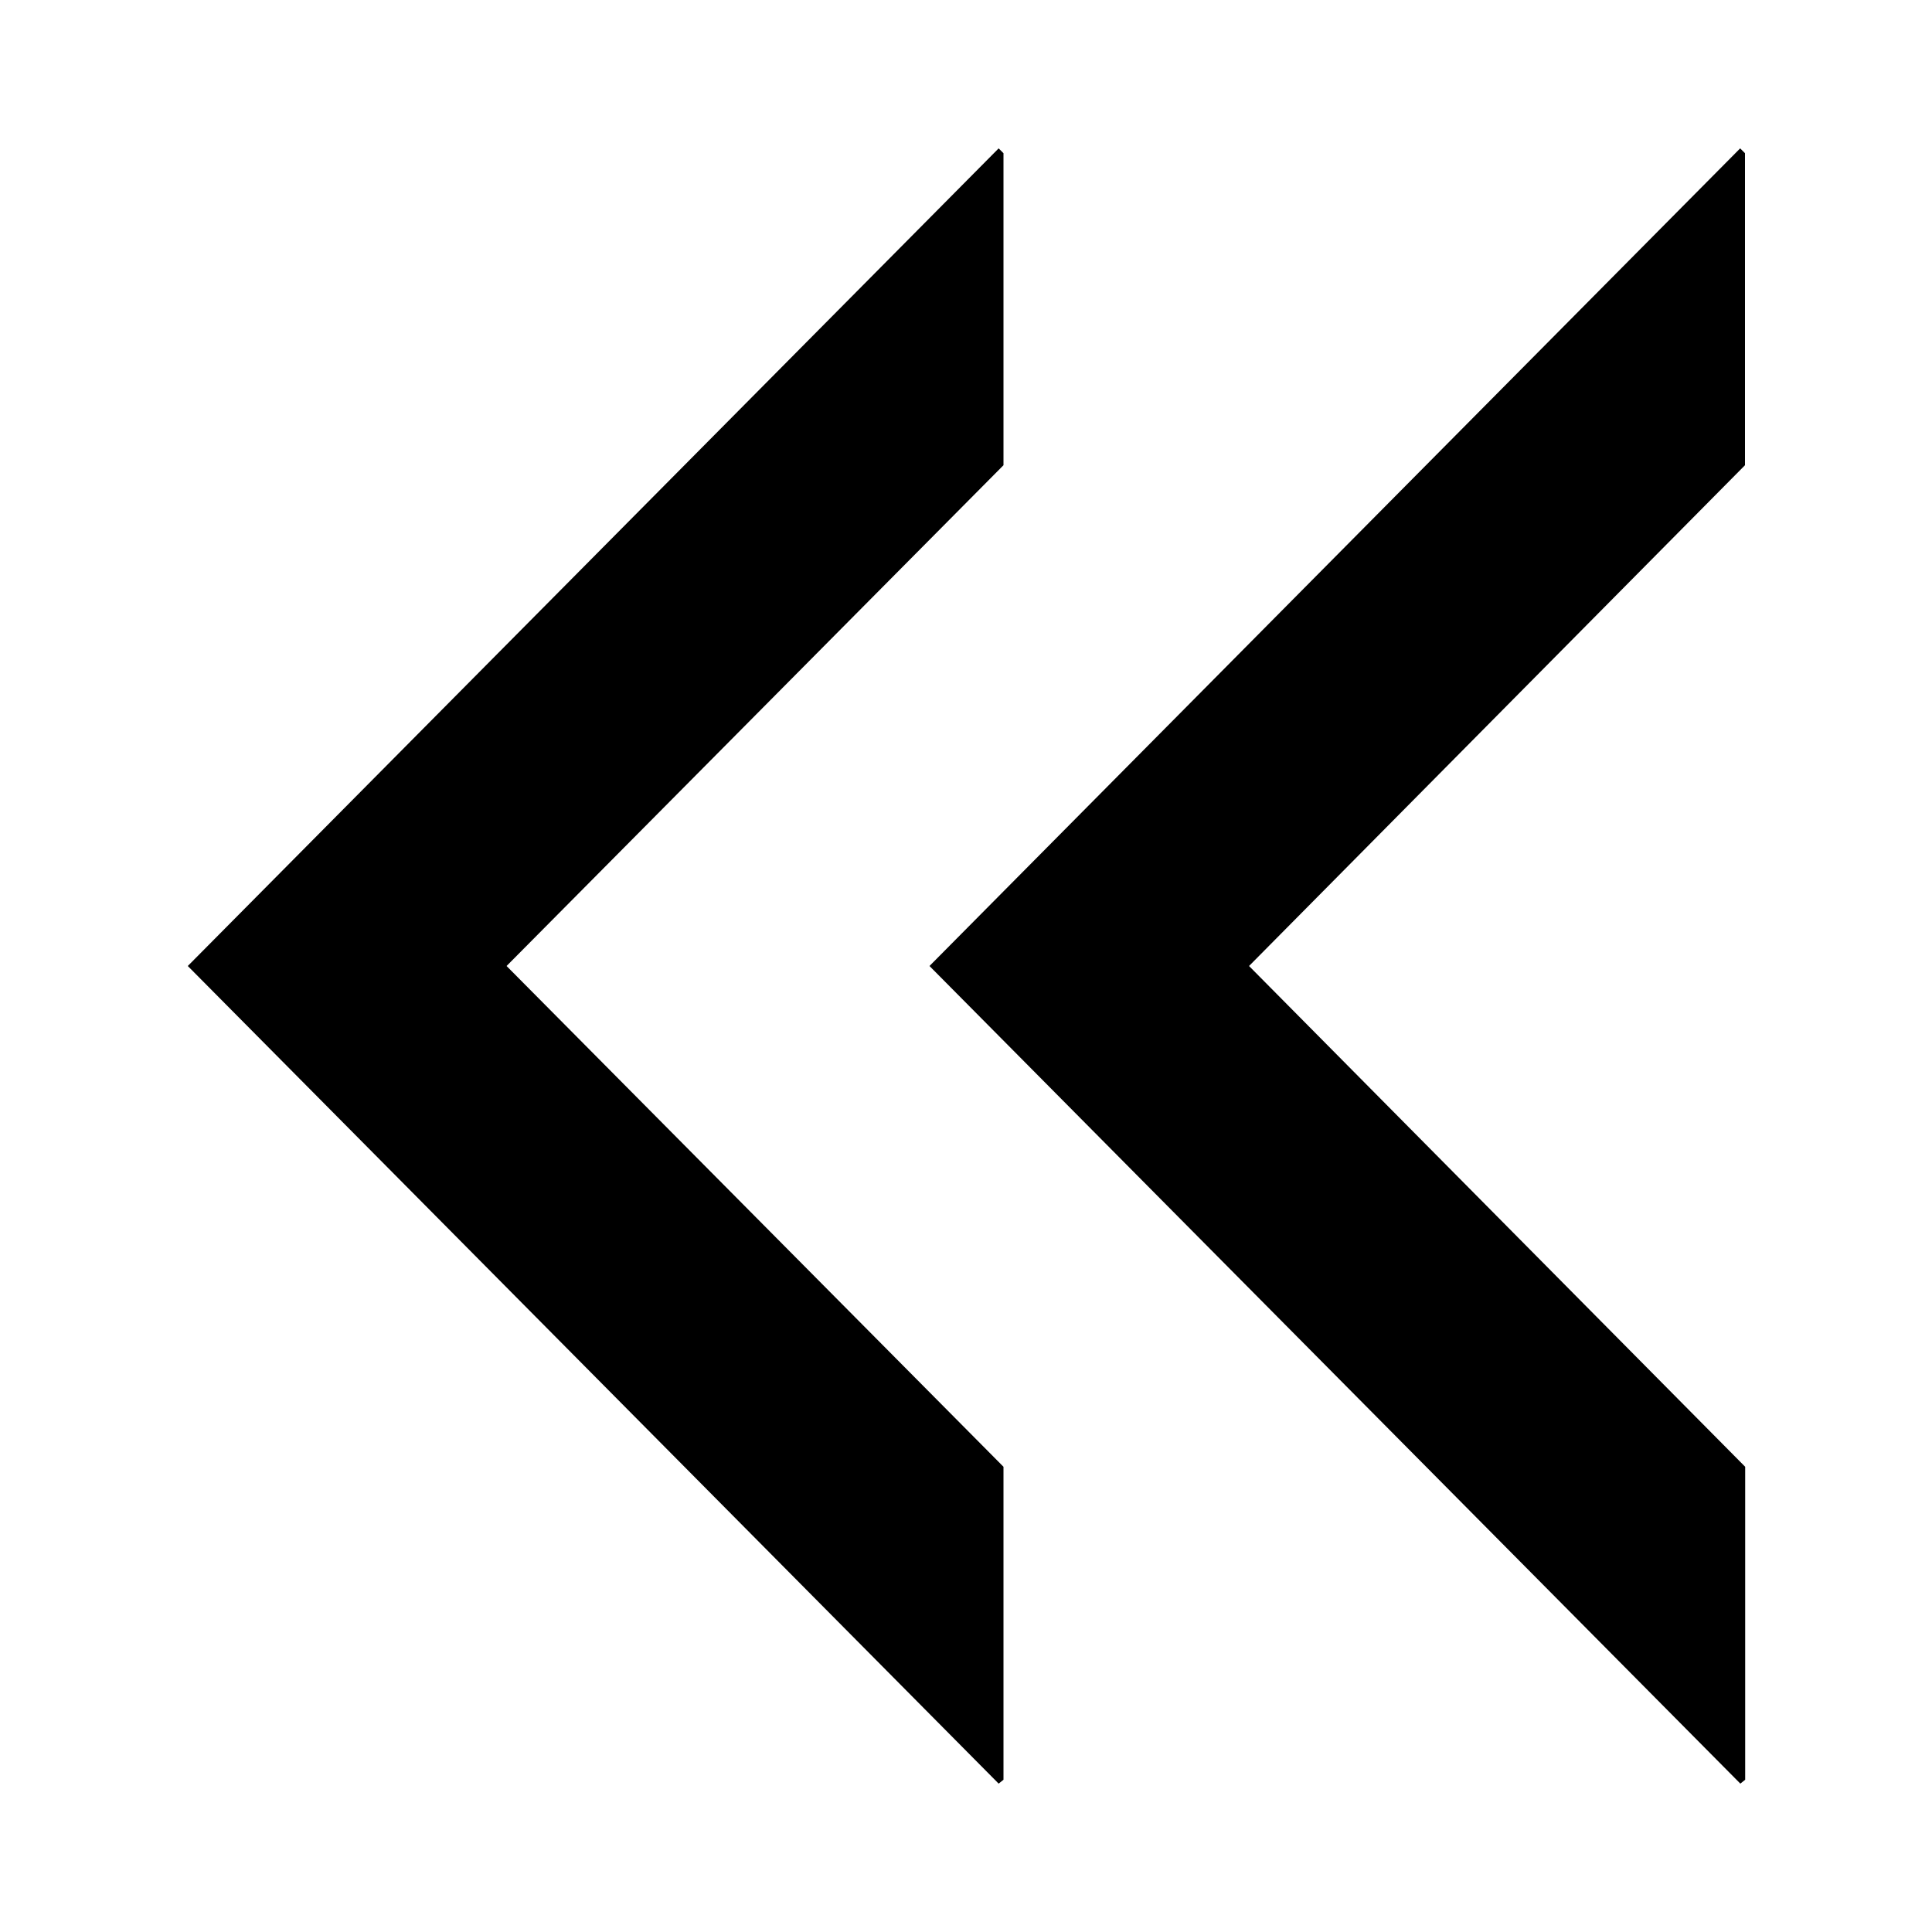 <?xml version="1.0" encoding="utf-8"?>
<!-- Svg Vector Icons : http://www.onlinewebfonts.com/icon -->
<!DOCTYPE svg PUBLIC "-//W3C//DTD SVG 1.1//EN" "http://www.w3.org/Graphics/SVG/1.1/DTD/svg11.dtd">
<svg version="1.1" xmlns="http://www.w3.org/2000/svg" xmlns:xlink="http://www.w3.org/1999/xlink" x="0px" y="0px" viewBox="0 0 1000 1000" enable-background="new 0 0 1000 1000" xml:space="preserve">
<g><path d="M323.7,832.3"/><path d="M850.3,832.3"/><path d="M10,854.4"/><path d="M900.8,923.2l2.5-2v-162L646.5,500l256.7-259.2V79.3l-2.5-2.5L481.1,500L900.8,923.2z"/><path d="M516.9,923.2l2.5-2v-162L262.2,500l257.2-259.2V79.3l-2.5-2.5L97.2,500L516.9,923.2z"/><path d="M990,854.4"/></g>
</svg>